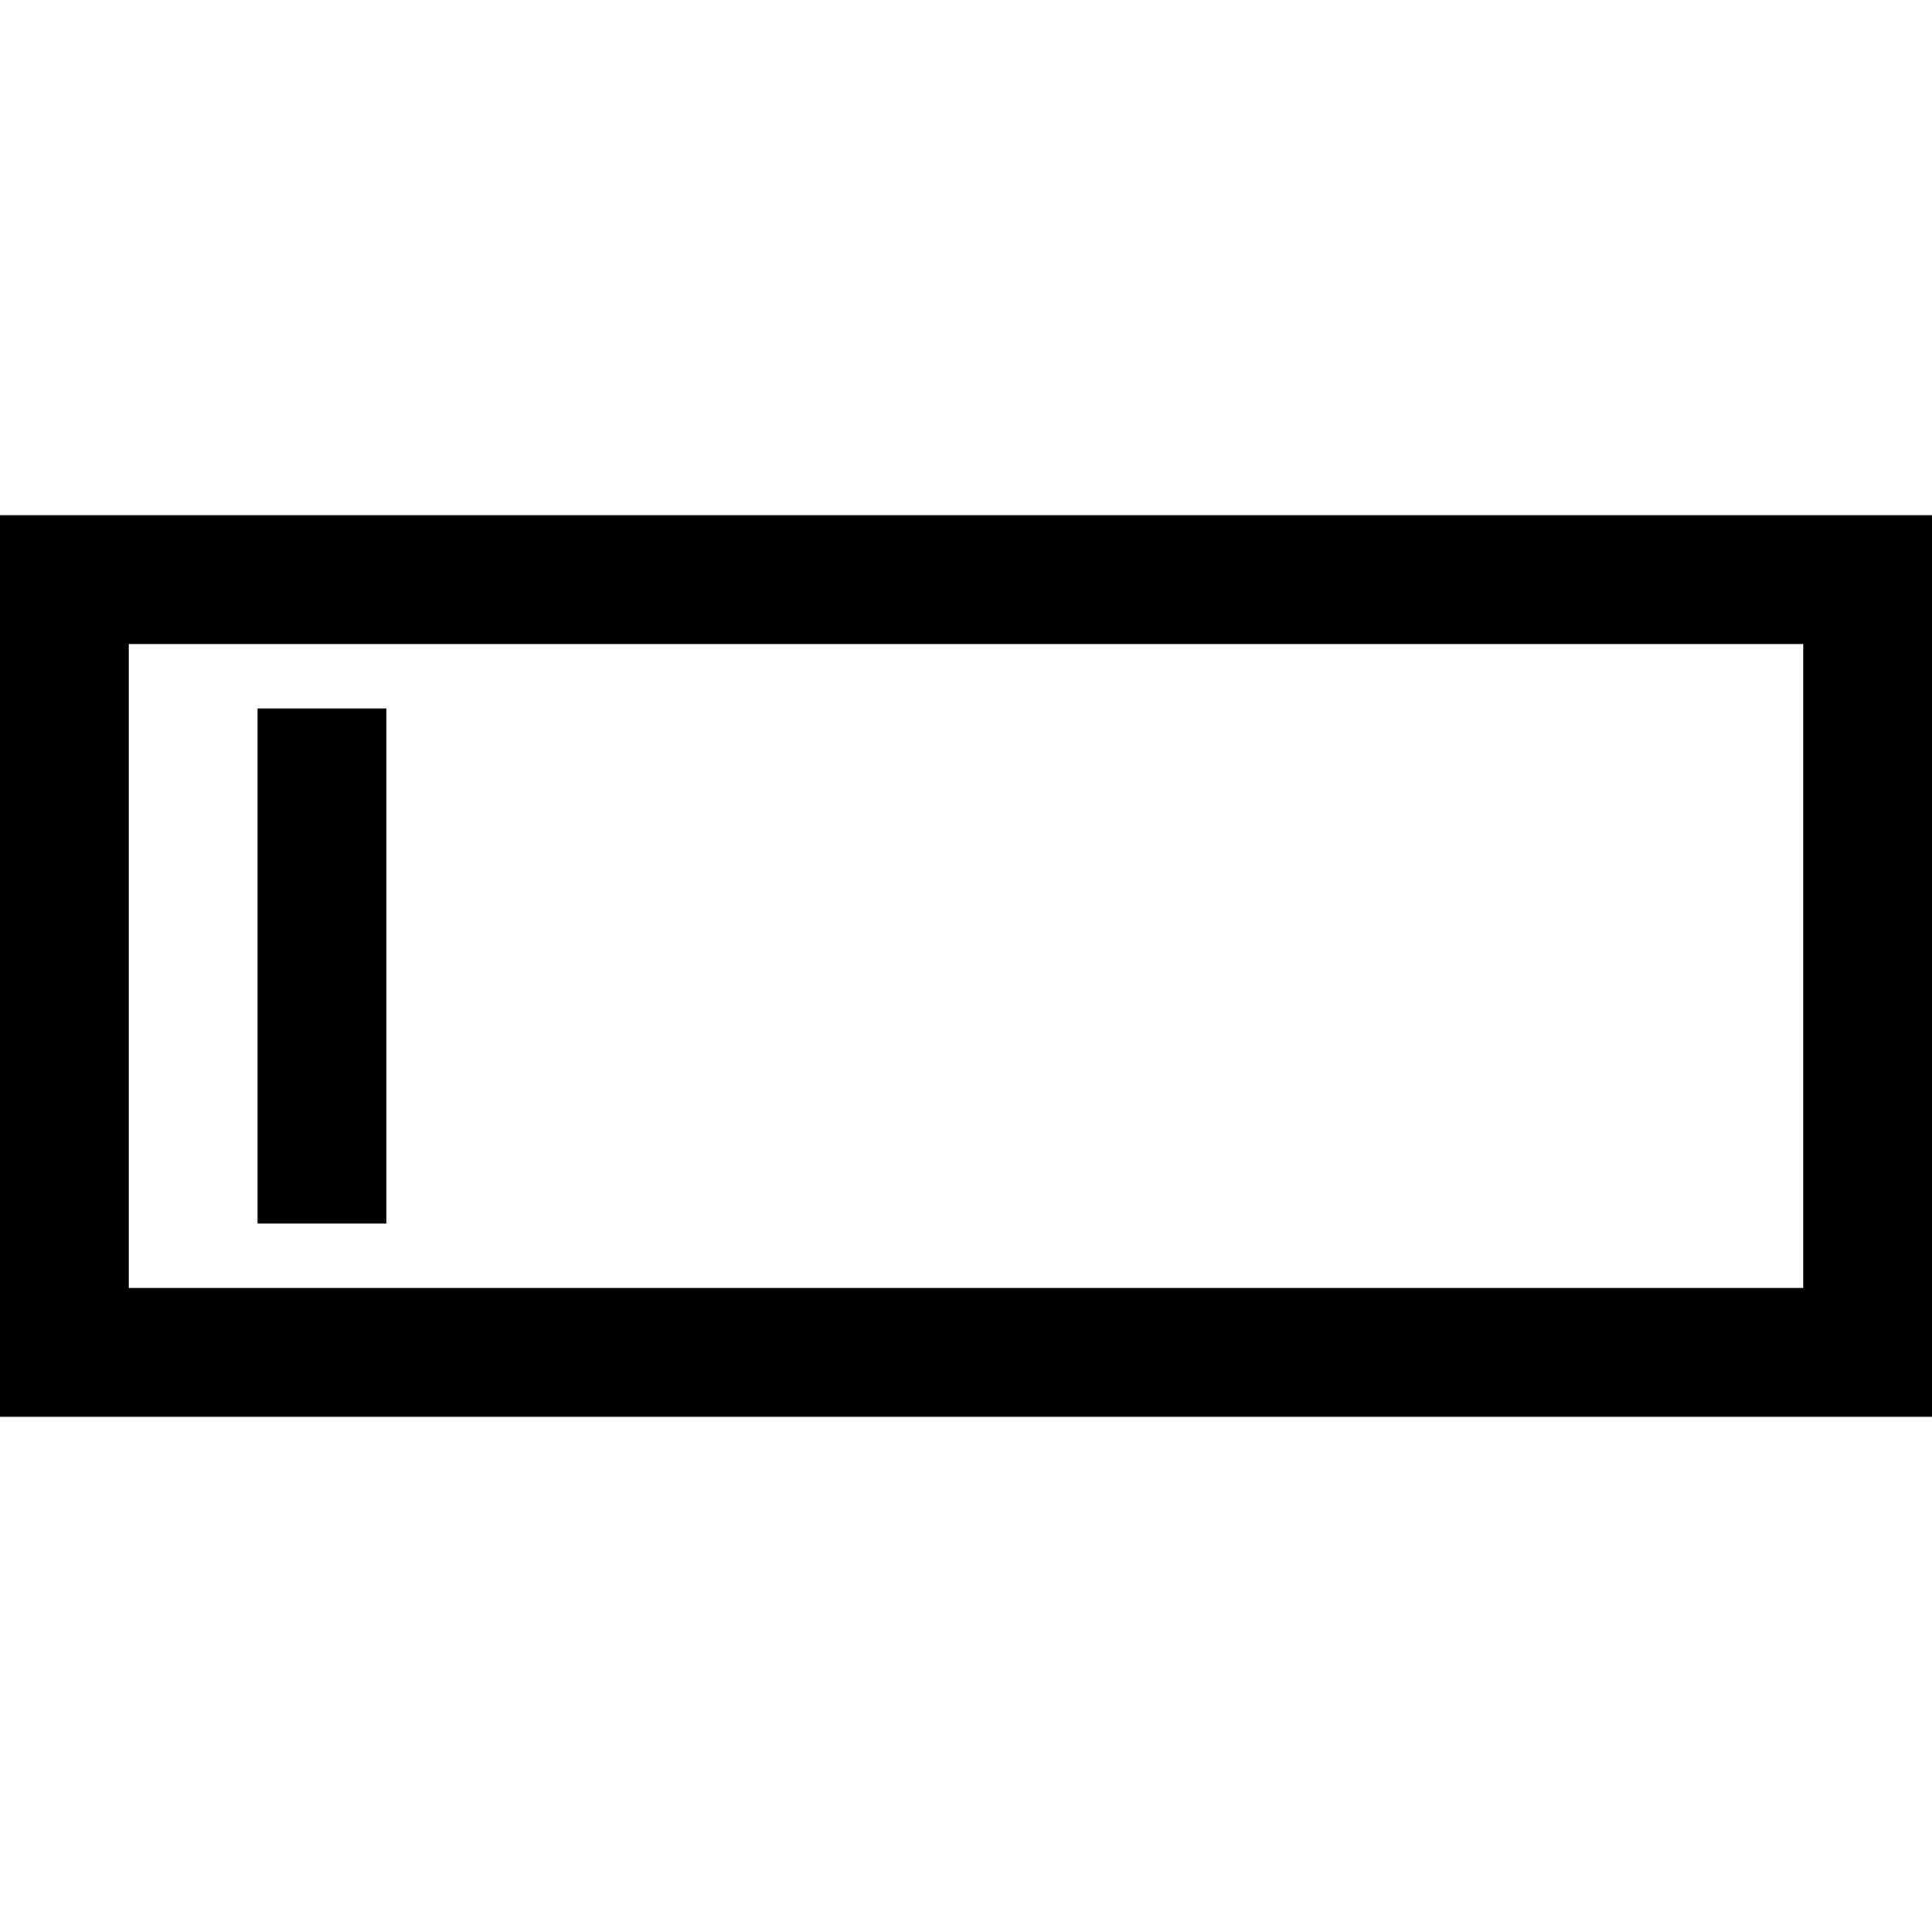 <svg width="30" height="30" viewBox="0 0 30 30" version="1.1" xmlns="http://www.w3.org/2000/svg" xmlns:xlink="http://www.w3.org/1999/xlink" xml:space="preserve" xmlns:serif="http://www.serif.com/" style="fill-rule:evenodd;clip-rule:evenodd;stroke-linejoin:round;stroke-miterlimit:2;">
    <path d="M30,8L-0,8L-0,22L30,22L30,8ZM28,10L28,20C28,20 2,20 2,20C2,20 2,10 2,10L28,10Z" />
    <rect x="4" y="11" width="2" height="8" />
</svg>
